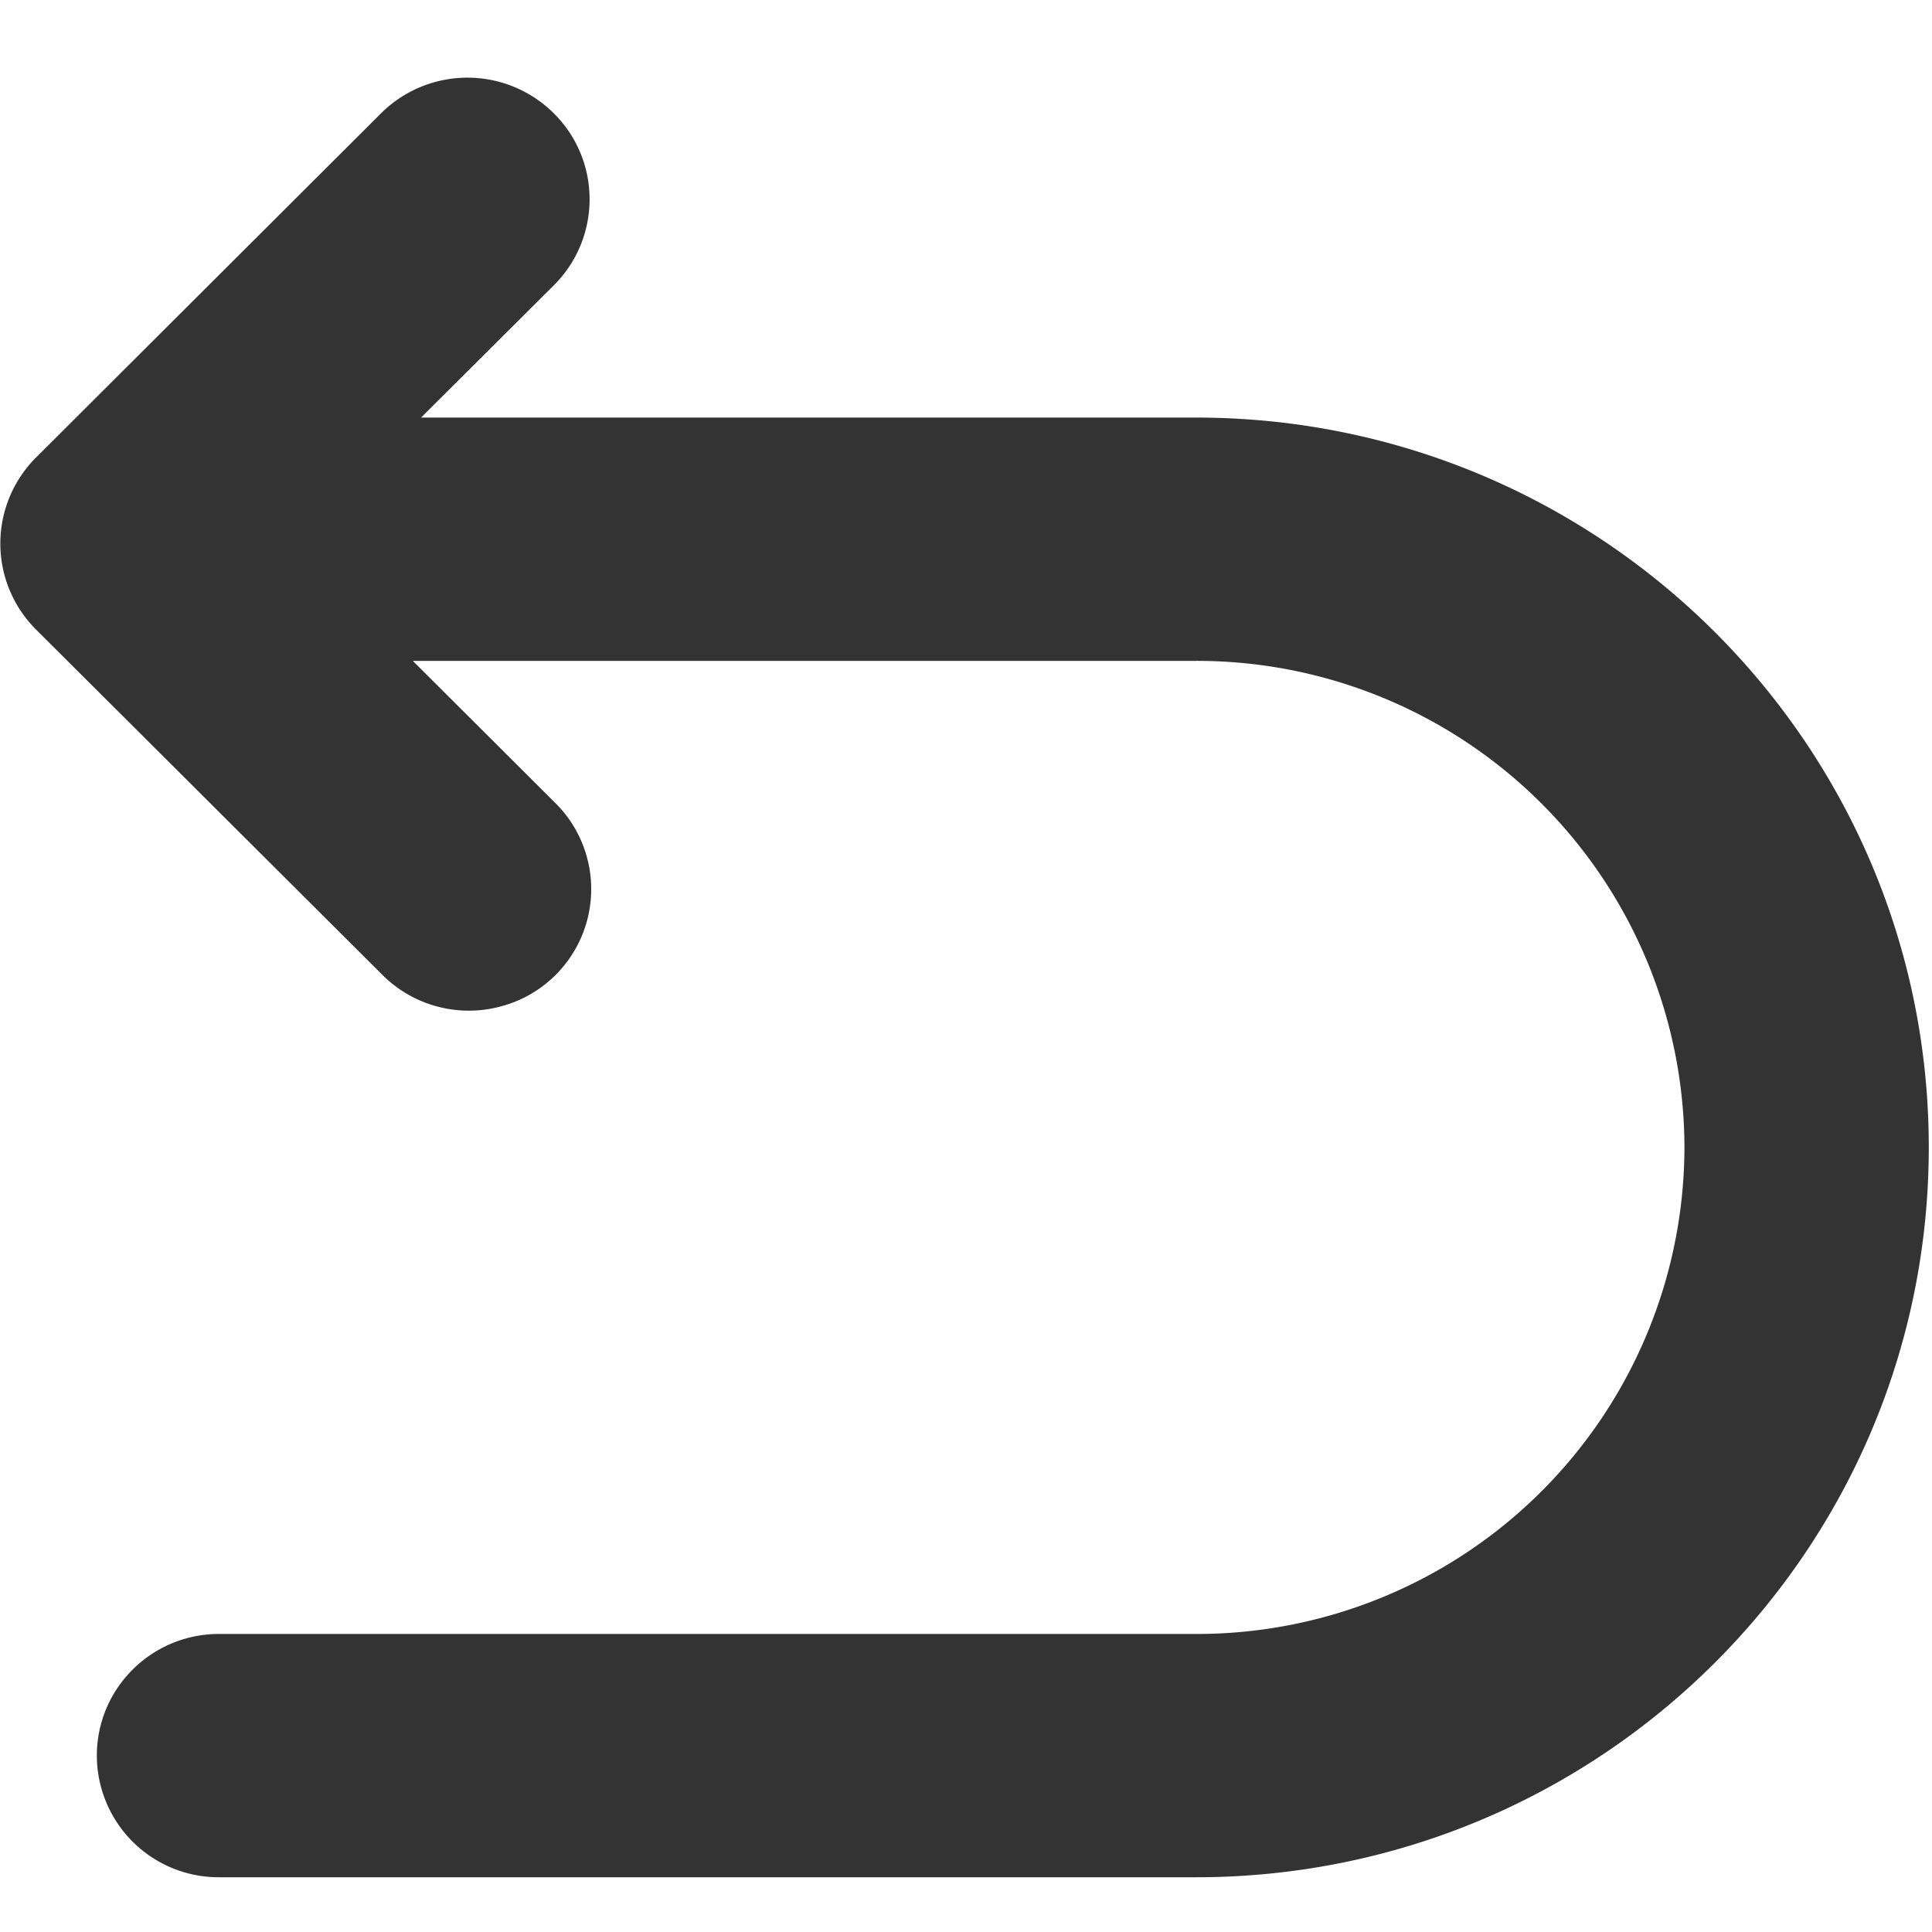 <?xml version="1.0" standalone="no"?><!DOCTYPE svg PUBLIC "-//W3C//DTD SVG 1.1//EN" "http://www.w3.org/Graphics/SVG/1.1/DTD/svg11.dtd"><svg t="1635165964869" class="icon" viewBox="0 0 1024 1024" version="1.1" xmlns="http://www.w3.org/2000/svg" p-id="14030" xmlns:xlink="http://www.w3.org/1999/xlink" width="200" height="200"><defs><style type="text/css"></style></defs><path d="M223.3 221.321h410.556c214.494 0 388.437 173.193 388.437 386.799 0 213.675-173.943 386.867-388.437 386.867H116.053a64.58 64.58 0 0 1-64.717-64.512c0-35.567 29.013-64.444 64.717-64.444h517.803a258.389 258.389 0 0 0 258.935-257.911 258.389 258.389 0 0 0-258.935-257.843h-415.061L293.547 424.823a64.307 64.307 0 0 1-28.672 108.749 64.853 64.853 0 0 1-62.942-17.613L19.115 333.687a64.375 64.375 0 0 1 0-91.204L201.933 60.075a64.922 64.922 0 0 1 91.614 0c25.259 25.122 25.259 65.946 0 91.136l-70.315 70.042z" fill="#333333" p-id="14031"></path></svg>